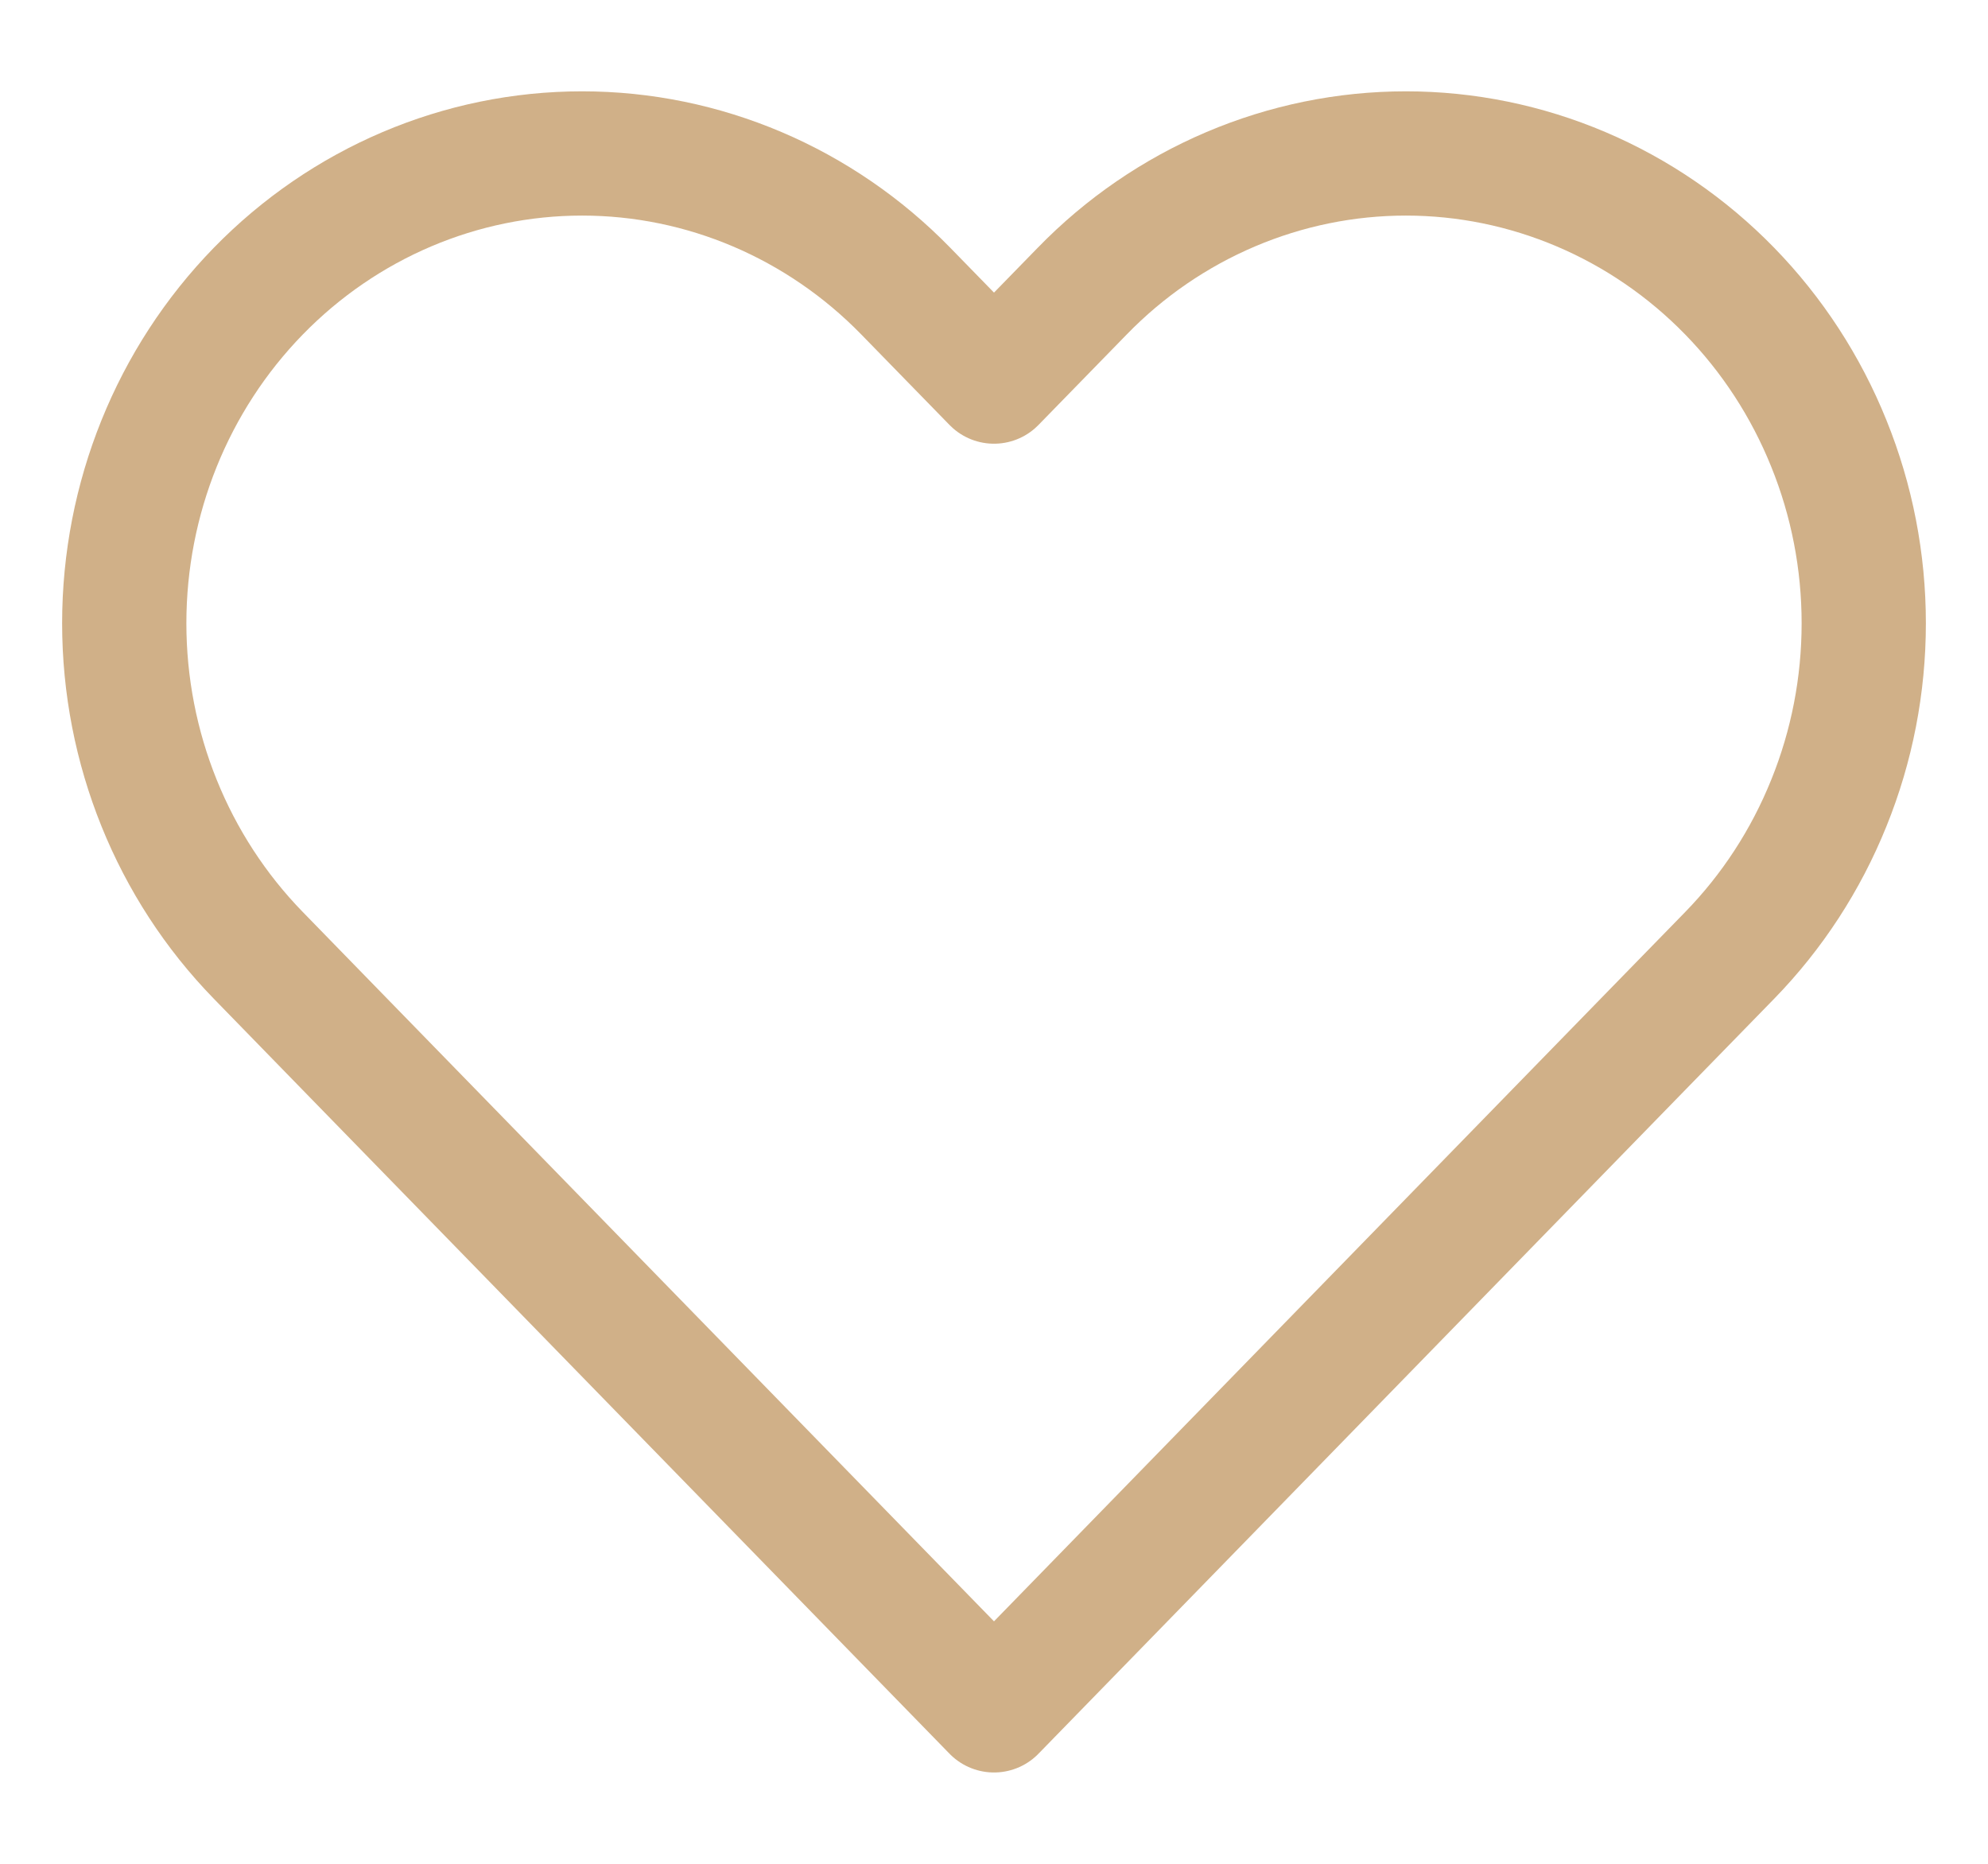 <svg width="16" height="15" viewBox="0 0 16 15" fill="none" xmlns="http://www.w3.org/2000/svg">
<path d="M13.921 2.343C13.578 1.991 13.172 1.713 12.725 1.523C12.278 1.333 11.799 1.235 11.315 1.235C10.831 1.235 10.352 1.333 9.905 1.523C9.458 1.713 9.052 1.991 8.71 2.343L8 3.071L7.29 2.343C6.599 1.634 5.662 1.235 4.685 1.235C3.707 1.235 2.77 1.634 2.079 2.343C1.388 3.052 1 4.013 1 5.016C1 6.019 1.388 6.98 2.079 7.689L2.789 8.418L8 13.765L13.21 8.418L13.921 7.689C14.263 7.338 14.534 6.922 14.719 6.463C14.905 6.004 15 5.513 15 5.016C15 4.519 14.905 4.028 14.719 3.569C14.534 3.11 14.263 2.694 13.921 2.343Z" stroke="#D0B088" stroke-linecap="round" stroke-linejoin="round"/>
</svg>
